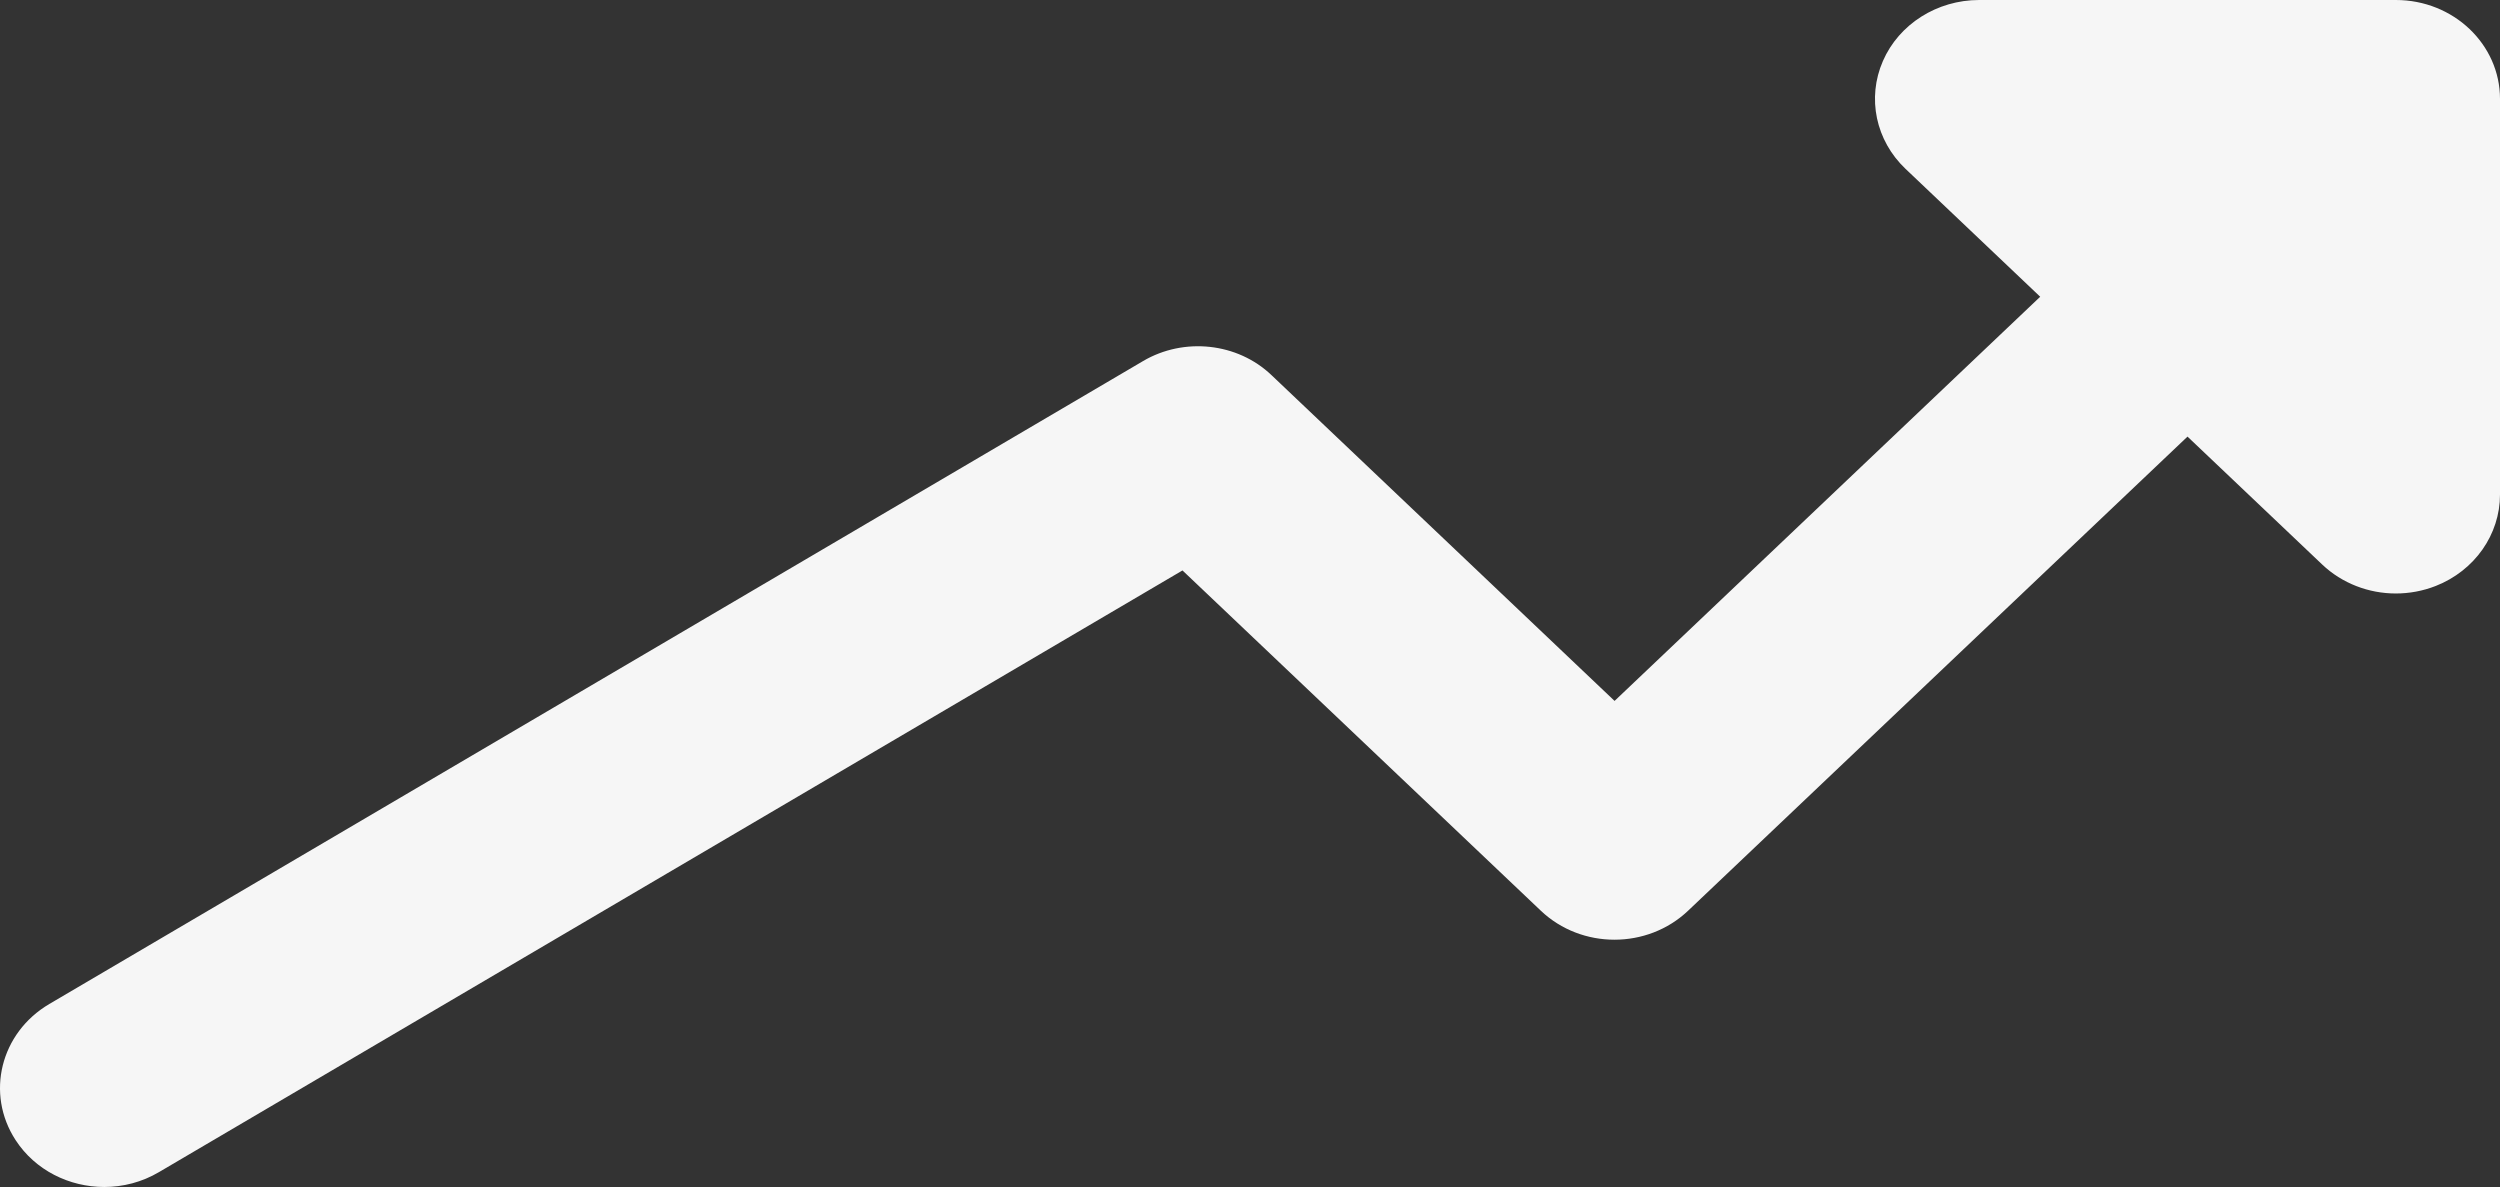 <svg width="238px" height="113px" viewBox="0 0 238 113" xmlns="http://www.w3.org/2000/svg">
  <rect x="0" y="0" width="238" height="113" fill="#333333" stroke="none"/>
  <g stroke-width="1" fill="none" fill-rule="evenodd">
    <g transform="translate(-936, -2043)" fill="#F6F6F6" fill-rule="nonzero">
      <g transform="translate(933, 2043)">
        <path d="M191.416,0 C187.41,0 183.78,2.298 182.253,5.81 C180.716,9.332 181.569,13.381 184.405,16.074 L197.227,28.25 L156.707,66.727 L124.051,35.717 C120.808,32.619 115.711,32.083 111.824,34.371 L7.697,95.579 C3.036,98.319 1.608,104.12 4.484,108.537 C6.358,111.418 9.601,113 12.923,113 C14.708,113 16.503,112.548 18.129,111.588 L115.572,54.306 L149.686,86.699 C153.563,90.381 159.831,90.381 163.708,86.699 L211.25,41.565 L224.072,53.741 C225.966,55.539 228.505,56.5 231.083,56.5 C232.362,56.5 233.652,56.265 234.881,55.784 C238.59,54.325 241,50.888 241,47.083 L241,9.417 C241,4.219 236.567,0 231.083,0 L191.416,0 Z"></path>
      </g>
    </g>
  </g>
</svg>
